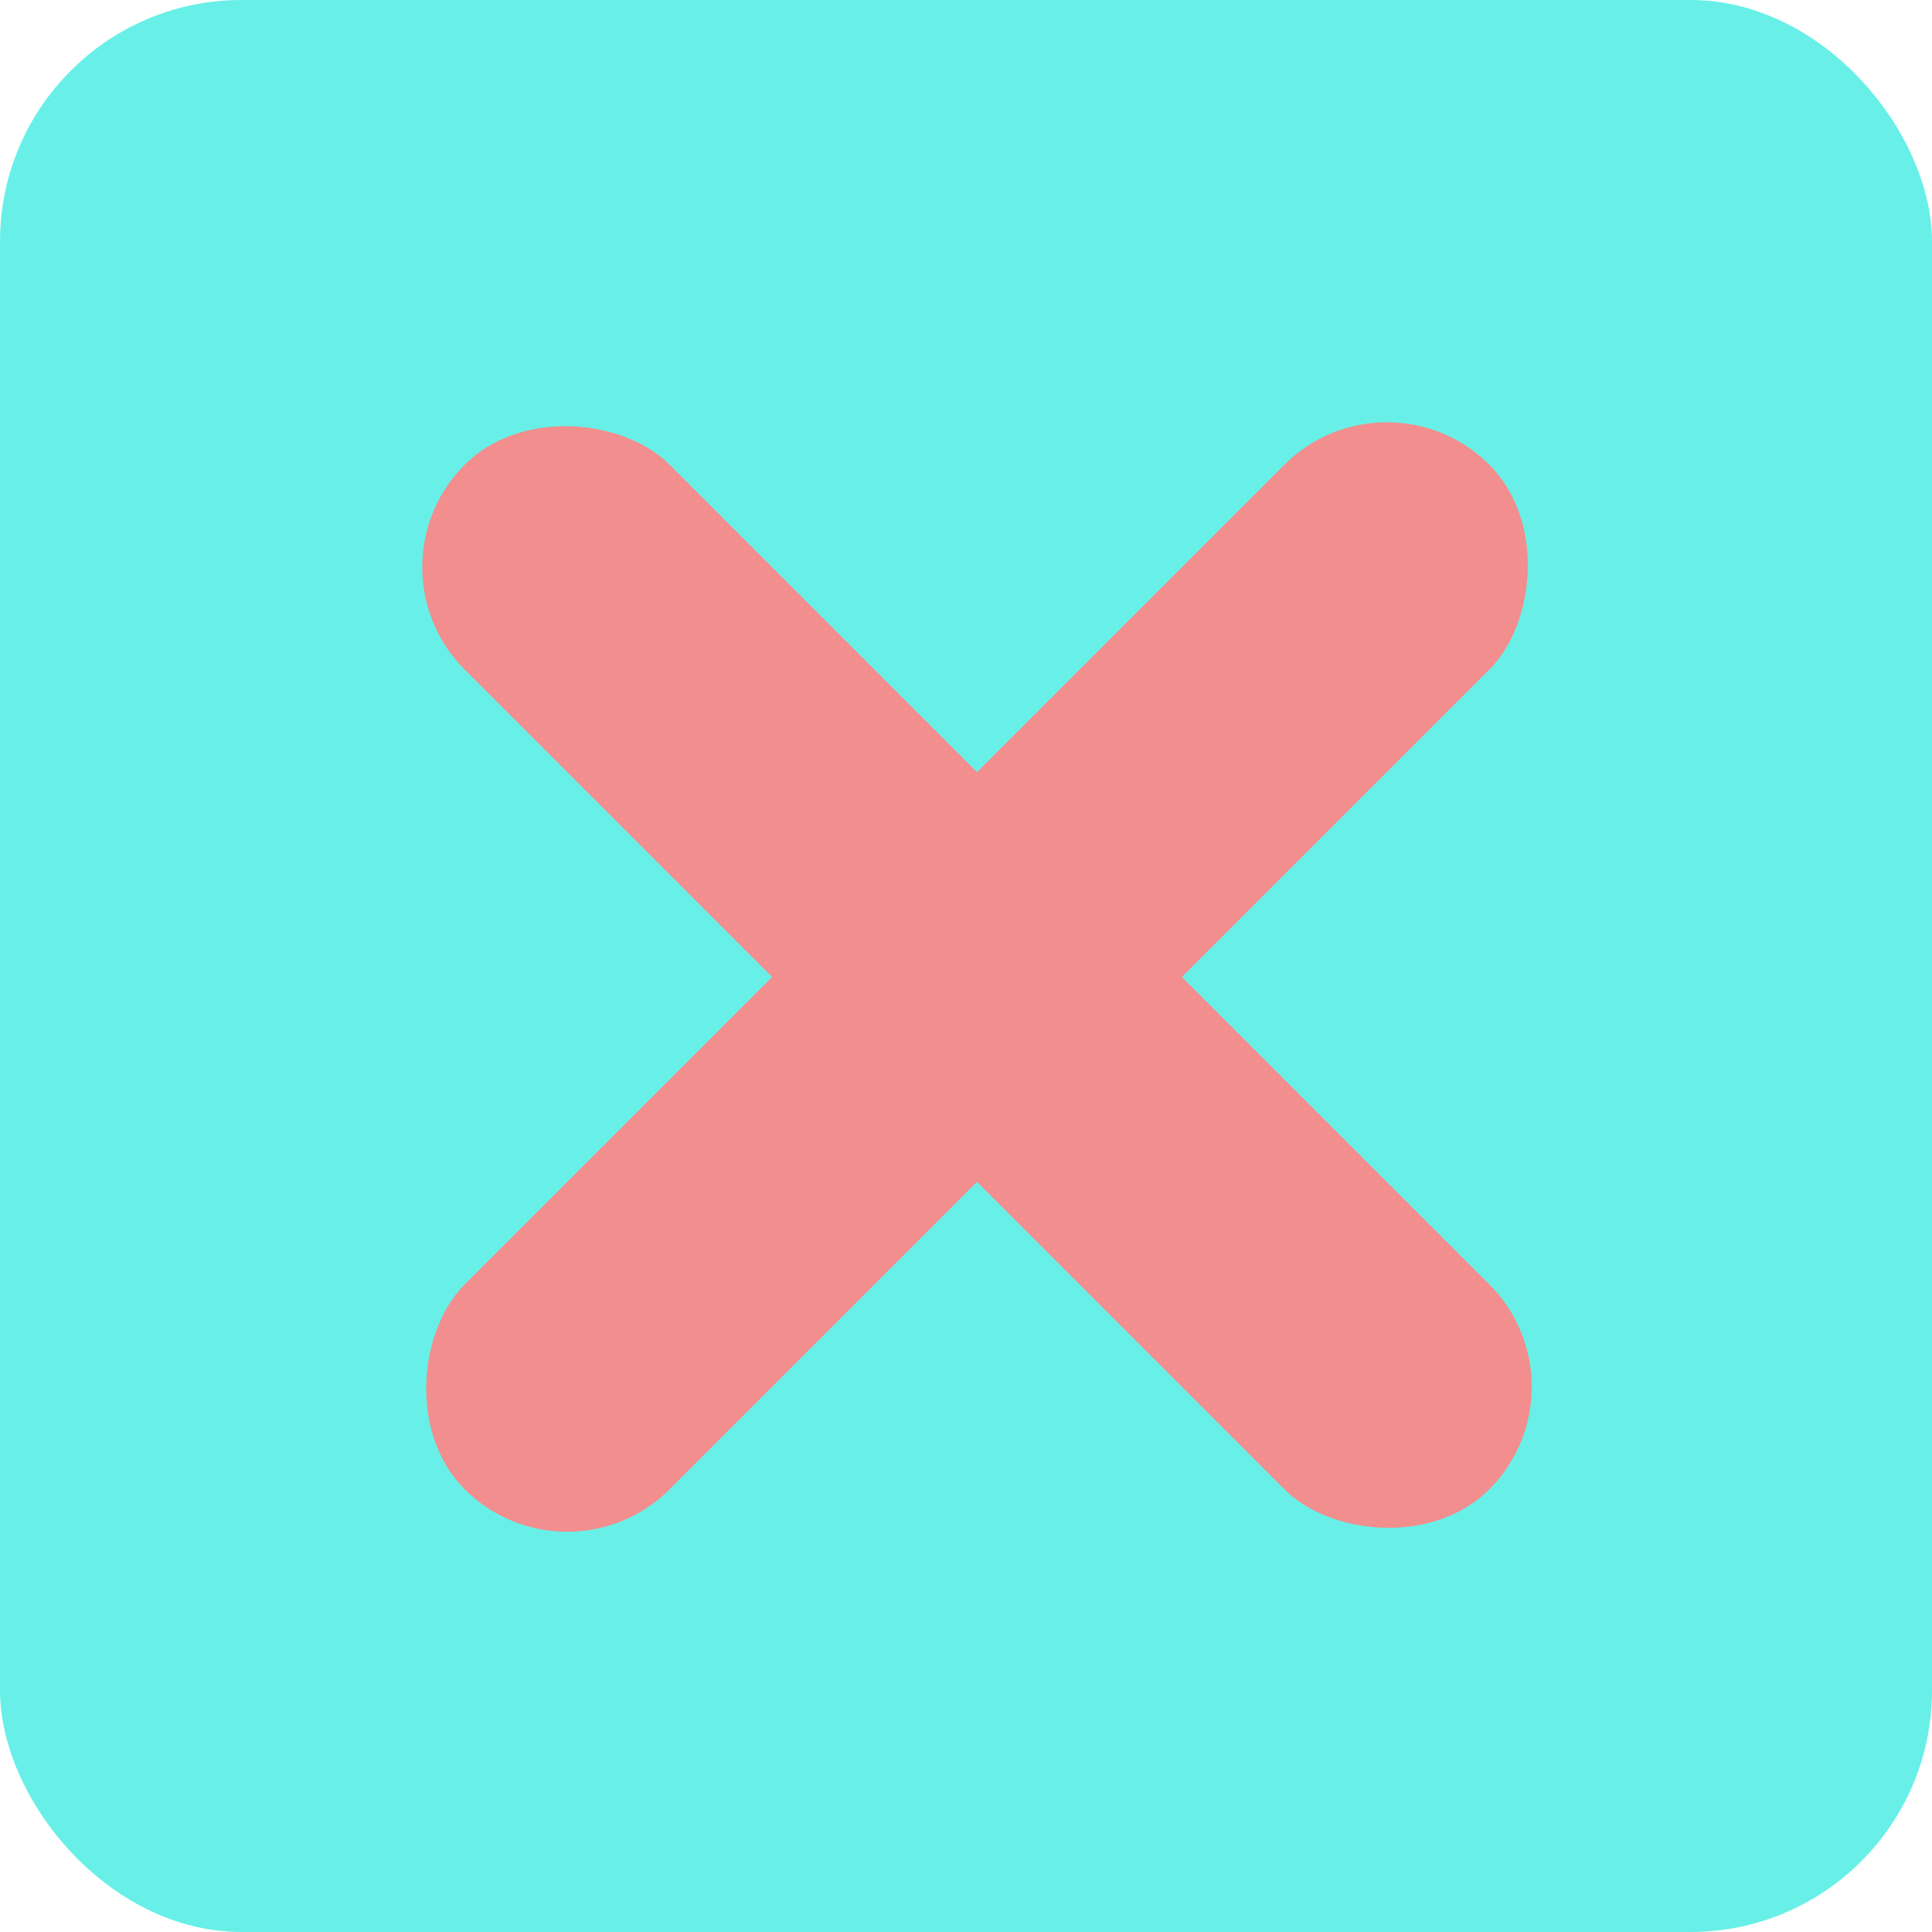 <svg width="80" height="80" viewBox="0 0 80 80" fill="none" xmlns="http://www.w3.org/2000/svg">
<rect width="80" height="80" rx="10" fill="#68F0E8"/>
<rect x="23.485" y="65.912" width="12" height="60" rx="6" transform="rotate(-135 23.485 65.912)" fill="#F28E8E"/>
<rect x="15" y="23.485" width="12" height="60" rx="6" transform="rotate(-45 15 23.485)" fill="#F28E8E"/>
</svg>
